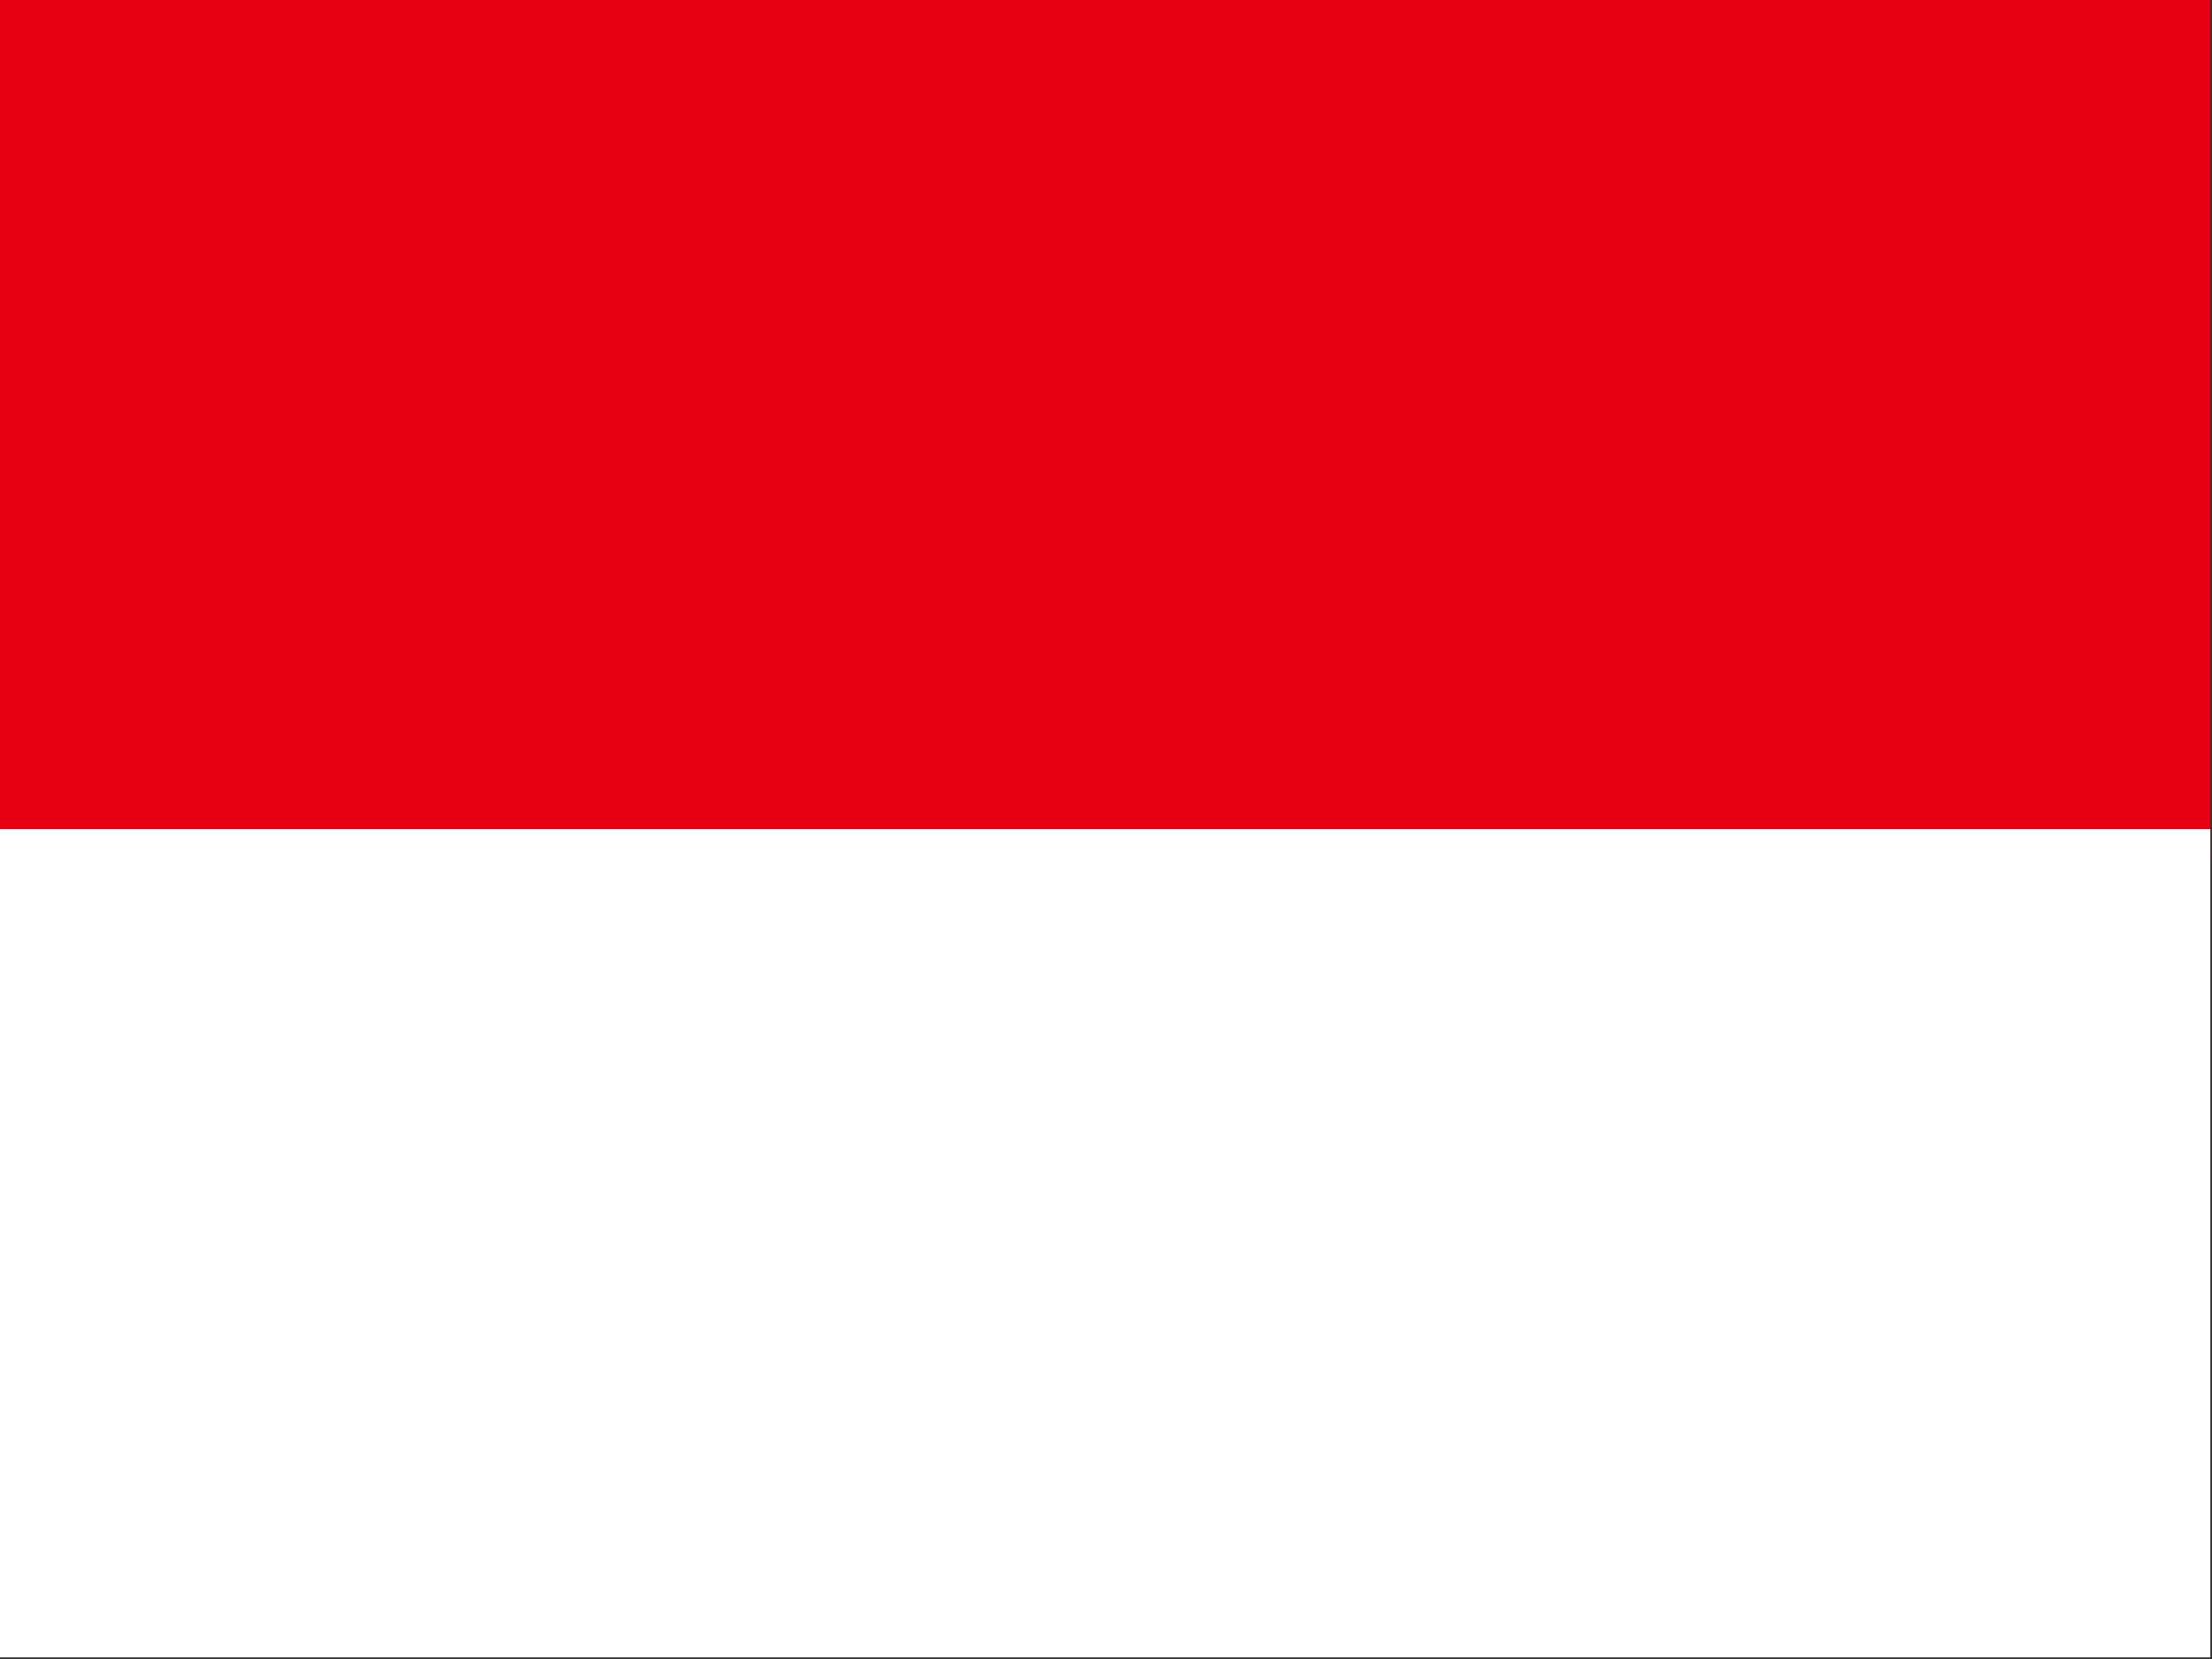 <?xml version="1.0" encoding="UTF-8" standalone="no"?>
<!-- Created with Sodipodi ("http://www.sodipodi.com/") -->

<svg
   xmlns:dc="http://purl.org/dc/elements/1.1/"
   xmlns:cc="http://creativecommons.org/ns#"
   xmlns:rdf="http://www.w3.org/1999/02/22-rdf-syntax-ns#"
   xmlns:svg="http://www.w3.org/2000/svg"
   xmlns="http://www.w3.org/2000/svg"
   xmlns:sodipodi="http://sodipodi.sourceforge.net/DTD/sodipodi-0.dtd"
   xmlns:inkscape="http://www.inkscape.org/namespaces/inkscape"
   version="1"
   x="0"
   y="0"
   width="640"
   height="480"
   id="svg548"
   inkscape:version="0.48.1 r9760"
   sodipodi:docname="id.svg">
  <rect width="100%" height="100%" fill="#333333" stroke="none"/>
  <sodipodi:namedview
     pagecolor="#ffffff"
     bordercolor="#666666"
     borderopacity="1"
     objecttolerance="10"
     gridtolerance="10"
     guidetolerance="10"
     inkscape:pageopacity="0"
     inkscape:pageshadow="2"
     inkscape:window-width="1280"
     inkscape:window-height="746"
     id="namedview3807"
     showgrid="false"
     inkscape:zoom="0.76"
     inkscape:cx="250"
     inkscape:cy="203.94737"
     inkscape:window-x="0"
     inkscape:window-y="24"
     inkscape:window-maximized="1"
     inkscape:current-layer="svg548" />
  <defs
     id="defs550" />
  <g
     id="flag"
     transform="matrix(1.25,0,0,0.937,0,-1.9830111e-6)"
     inkscape:label="#g3810">
    <g
       id="g554"
       style="font-size:12px"
       transform="matrix(1.022,0,0,1.359,1.196,3.963)">
      <rect
         id="rect551"
         style="fill:#e70011;fill-rule:evenodd;stroke-width:1pt"
         transform="matrix(1.002,0,0,0.517,0.003,-1.409)"
         y="-2.916"
         x="-1.17"
         height="377.916"
         width="499.598" />
      <rect
         id="rect553"
         style="fill:#ffffff;fill-rule:evenodd;stroke-width:1pt"
         transform="matrix(1.002,0,0,0.498,0.003,186.911)"
         y="-2.916"
         x="-1.17"
         height="377.916"
         width="499.598" />
    </g>
  </g>
</svg>
